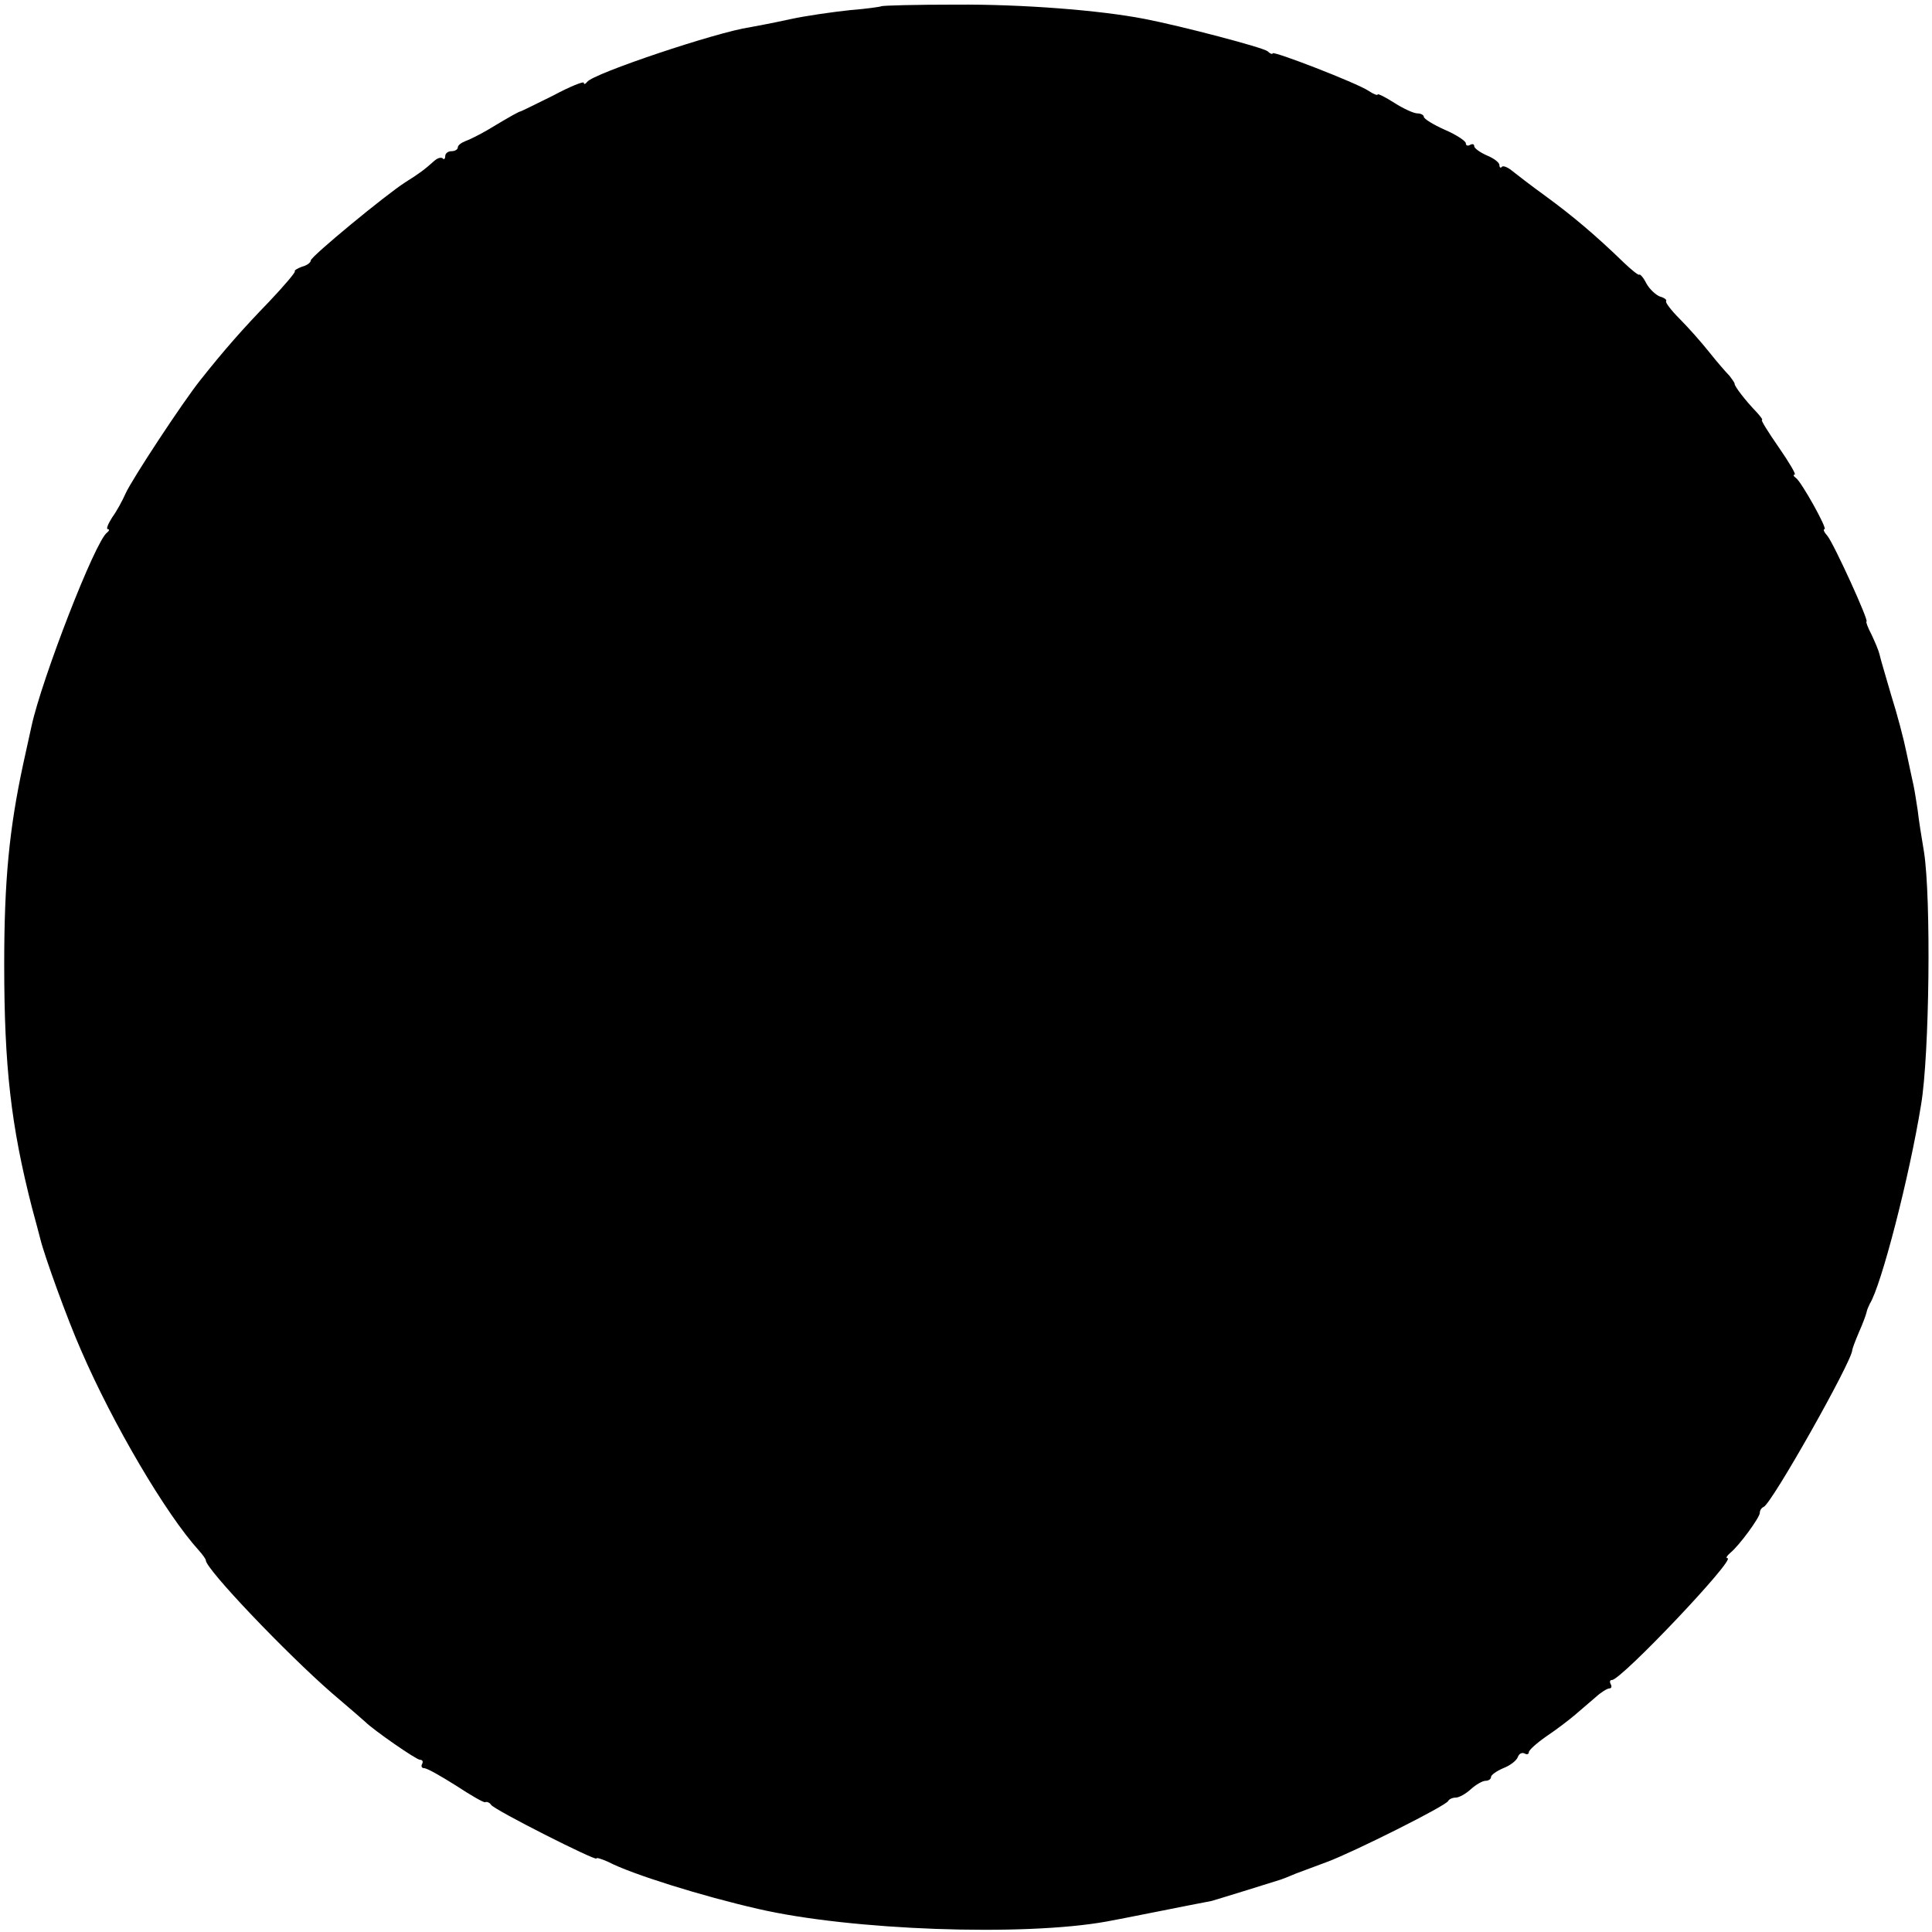 <?xml version="1.0" standalone="no"?>
<!DOCTYPE svg PUBLIC "-//W3C//DTD SVG 20010904//EN"
 "http://www.w3.org/TR/2001/REC-SVG-20010904/DTD/svg10.dtd">
<svg version="1.0" xmlns="http://www.w3.org/2000/svg"
 width="460pt" height="460pt" viewBox="0 0 460 460"
 preserveAspectRatio="xMidYMid meet">
<g transform="translate(0,460) scale(0.1,-0.1)"
fill="#000000" stroke="none">
<path d="M2098 4585 c-1 -1 -34 -6 -73 -9 -38 -4 -104 -13 -145 -22 -41 -9
-84 -17 -95 -19 -77 -11 -373 -110 -387 -130 -4 -5 -8 -7 -8 -2 0 4 -33 -9
-72 -30 -40 -20 -75 -37 -78 -38 -5 -1 -20 -9 -80 -45 -19 -11 -43 -23 -52
-26 -10 -4 -18 -10 -18 -15 0 -5 -7 -9 -15 -9 -8 0 -15 -5 -15 -12 0 -6 -3 -9
-6 -5 -4 3 -12 1 -20 -6 -22 -20 -37 -31 -69 -51 -47 -30 -225 -177 -225 -186
0 -5 -9 -12 -21 -15 -11 -4 -19 -9 -17 -11 2 -2 -25 -34 -61 -72 -62 -64 -107
-115 -164 -187 -41 -51 -164 -238 -178 -270 -7 -16 -21 -42 -32 -57 -10 -16
-15 -28 -10 -28 4 0 3 -4 -2 -8 -28 -19 -156 -350 -180 -461 -2 -9 -11 -50
-20 -91 -33 -154 -45 -276 -45 -476 0 -243 16 -384 66 -579 9 -33 18 -67 20
-75 9 -38 65 -193 97 -265 76 -176 202 -390 280 -476 9 -10 17 -21 17 -24 0
-21 192 -222 300 -316 41 -35 77 -66 80 -69 19 -19 121 -90 130 -90 6 0 8 -4
5 -10 -3 -5 -1 -10 5 -10 7 0 40 -19 75 -41 35 -23 66 -41 70 -40 4 2 11 -1
14 -6 7 -12 251 -135 251 -128 0 3 12 -1 28 -8 55 -29 225 -82 357 -112 220
-51 631 -66 830 -30 24 4 207 41 250 49 6 2 44 13 85 26 41 13 77 24 80 25 3
1 19 7 35 14 17 6 50 19 75 28 62 23 284 134 288 145 2 4 10 8 18 8 8 0 24 9
36 20 12 11 28 20 35 20 7 0 13 4 13 9 0 5 13 14 29 21 16 6 32 18 35 27 3 8
10 11 16 8 5 -3 10 -2 10 3 0 5 19 22 42 38 24 16 54 39 68 51 14 12 36 31 49
42 13 12 28 21 33 21 5 0 6 5 3 10 -3 6 -2 10 3 10 22 0 296 289 275 290 -5 0
-1 6 7 13 21 17 70 84 70 95 0 6 4 12 9 14 19 7 210 346 211 373 0 3 7 22 16
43 9 20 17 42 18 47 1 6 5 15 8 21 27 43 94 301 122 474 20 119 24 491 7 601
-6 35 -13 80 -15 99 -3 19 -7 46 -10 60 -3 14 -11 50 -17 79 -6 30 -22 91 -36
135 -13 45 -26 88 -28 98 -2 9 -11 30 -19 47 -9 17 -14 31 -12 31 7 0 -78 186
-93 204 -8 9 -11 16 -7 16 8 0 -55 113 -68 122 -6 4 -7 8 -3 8 4 0 -13 29 -38
65 -25 36 -43 65 -40 65 3 0 -3 8 -12 18 -28 29 -53 62 -53 68 0 3 -6 11 -12
19 -7 7 -29 32 -48 56 -19 24 -51 60 -71 80 -21 21 -35 40 -32 42 2 3 -4 8
-15 11 -10 4 -25 18 -32 31 -7 14 -15 23 -17 21 -2 -2 -18 11 -36 28 -68 66
-124 113 -187 159 -36 26 -72 54 -82 62 -9 7 -19 11 -22 8 -3 -4 -6 -2 -6 4 0
6 -13 16 -30 23 -16 7 -30 17 -30 22 0 5 -4 6 -10 3 -5 -3 -10 -2 -10 4 0 5
-22 20 -50 32 -27 12 -50 26 -50 31 0 4 -7 8 -15 8 -9 0 -33 11 -55 25 -22 14
-40 23 -40 20 0 -3 -10 1 -22 9 -29 19 -228 96 -228 89 0 -3 -6 -1 -12 5 -11
9 -205 60 -293 77 -108 21 -293 35 -447 34 -97 0 -178 -2 -180 -4z"/>
</g>
</svg>
